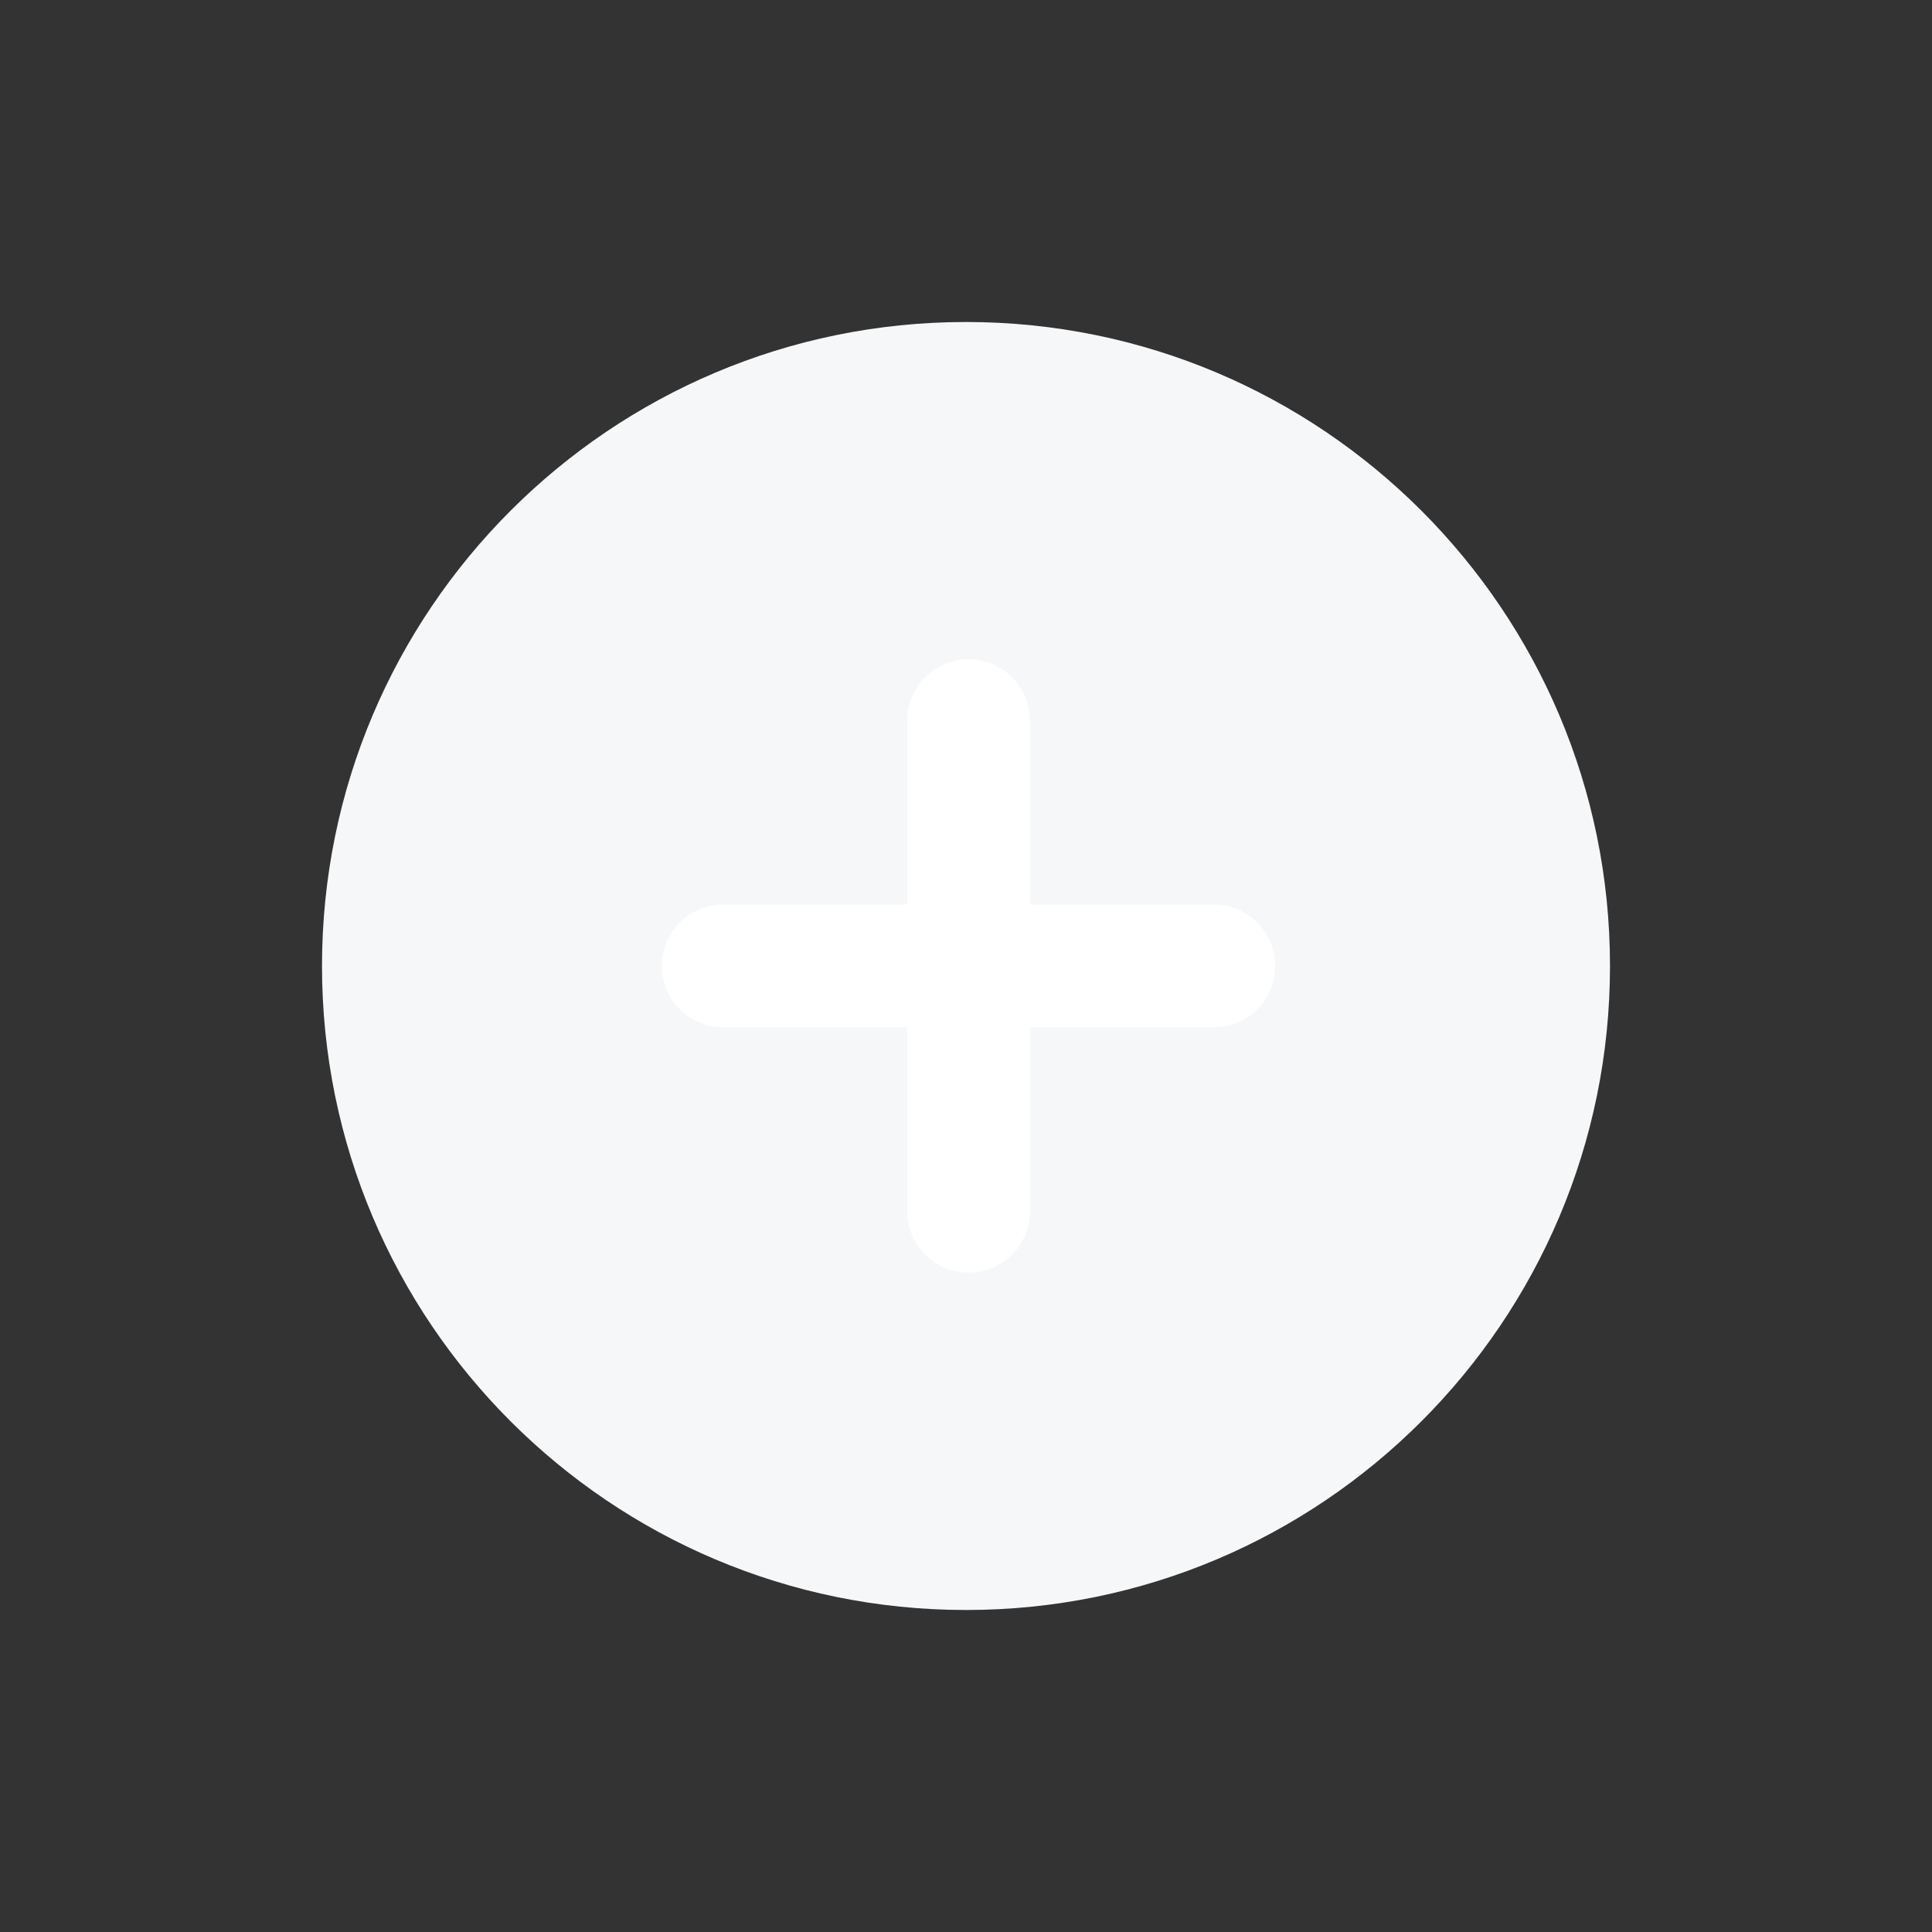<?xml version="1.0" encoding="UTF-8"?>
<svg width="24px" height="24px" viewBox="0 0 24 24" version="1.1" xmlns="http://www.w3.org/2000/svg" xmlns:xlink="http://www.w3.org/1999/xlink">
    <rect x="0" y="0" width="24" height="24" fill="#333333" stroke="none"/>
    <g id="页面-1" stroke="none" stroke-width="1" fill="none" fill-rule="evenodd">
        <g id="添加标签控件" transform="translate(-312, -143)" fill-rule="nonzero">
            <g id="编组备份-5" transform="translate(93, 131)">
                <g id="icon/24/添加看板备份-3" transform="translate(219, 12)">
                    <g id="编组" transform="translate(4, 4)">
                        <path d="M8,16 C3.582,16 0,12.418 0,8 C0,3.582 3.582,0 8,0 C12.418,0 16,3.582 16,8 C16,12.418 12.418,16 8,16 Z" id="形状" fill="#F6F7F9"></path>
                        <path d="M11.08,8.761 C11.08,8.761 8.793,8.761 8.793,8.761 C8.793,8.761 8.793,11.048 8.793,11.048 C8.793,11.468 8.453,11.809 8.032,11.809 C7.61,11.809 7.27,11.468 7.27,11.048 C7.27,11.048 7.27,8.761 7.27,8.761 C7.27,8.761 4.983,8.761 4.983,8.761 C4.563,8.761 4.222,8.421 4.222,8 C4.222,7.578 4.563,7.237 4.983,7.237 C4.983,7.237 7.27,7.237 7.27,7.237 C7.27,7.237 7.27,4.951 7.27,4.951 C7.27,4.53 7.61,4.19 8.031,4.19 C8.453,4.19 8.793,4.53 8.793,4.951 C8.793,4.951 8.793,7.237 8.793,7.237 C8.793,7.237 11.08,7.237 11.08,7.237 C11.5,7.237 11.841,7.578 11.841,7.998 C11.841,8.421 11.5,8.761 11.08,8.761 Z" id="路径" fill="#FFFFFF"></path>
                    </g>
                </g>
            </g>
        </g>
    </g>
</svg>
